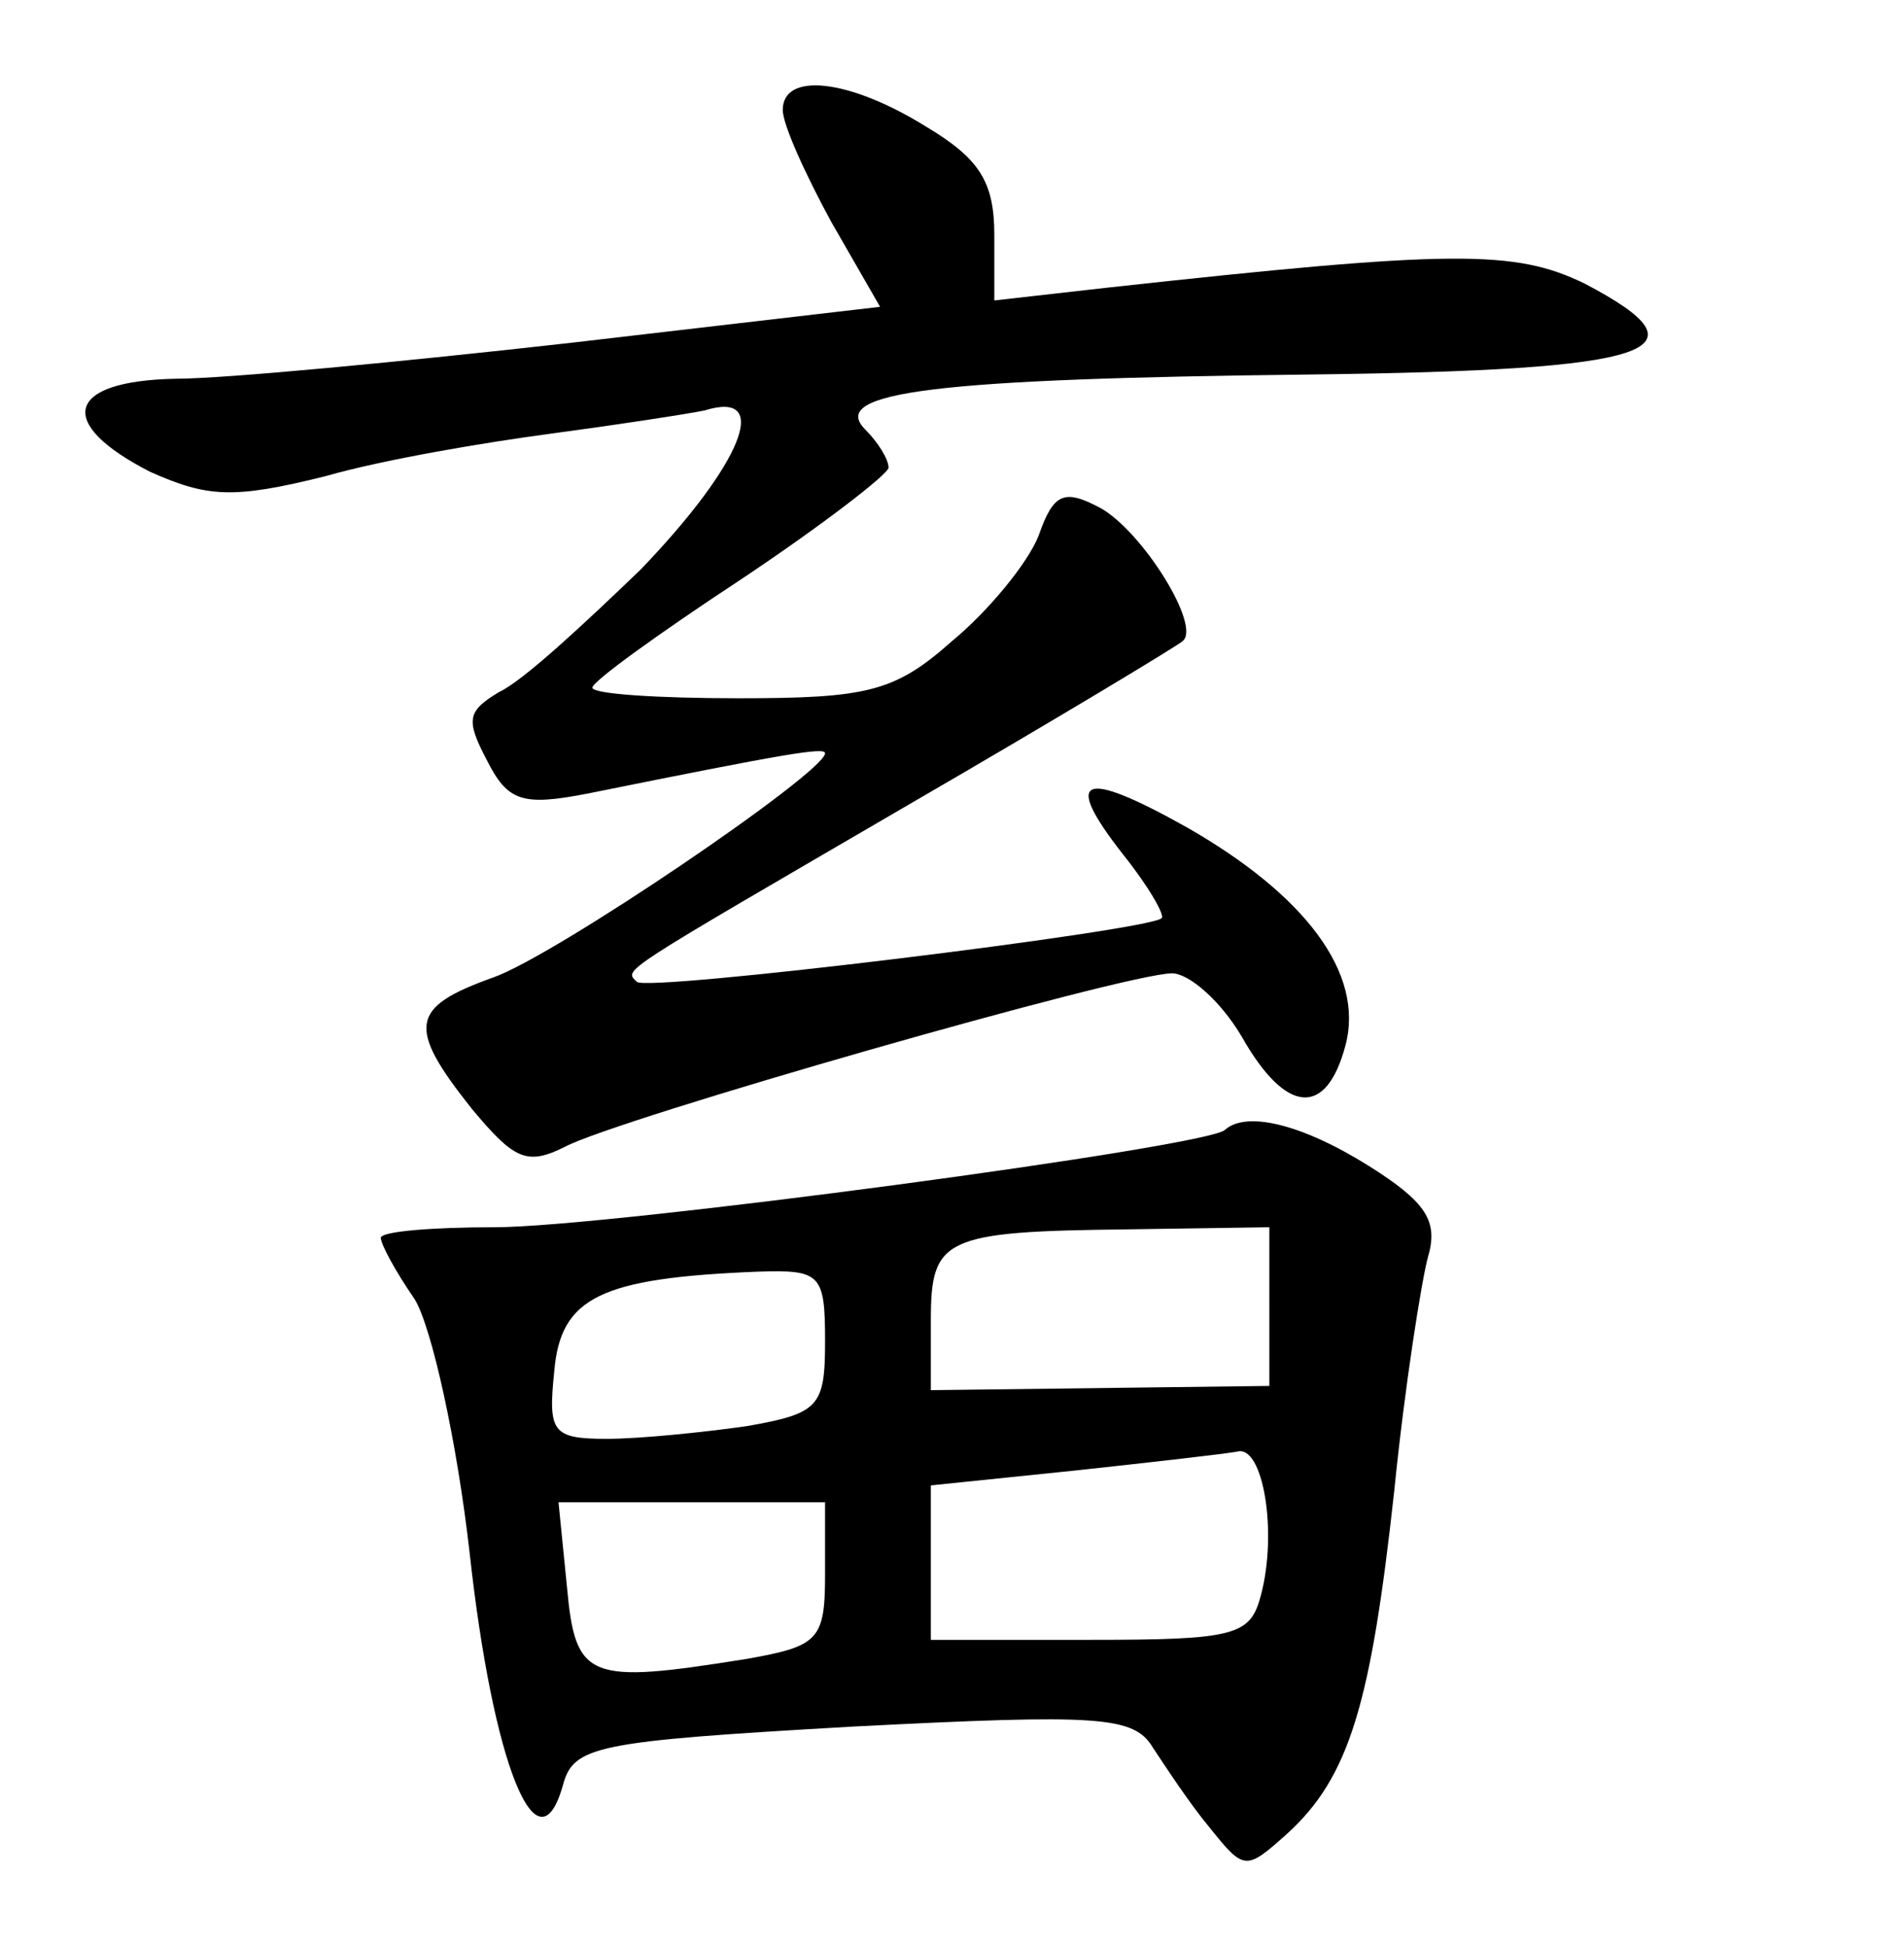 <?xml version="1.0" standalone="no"?>
<!DOCTYPE svg PUBLIC "-//W3C//DTD SVG 20010904//EN"
 "http://www.w3.org/TR/2001/REC-SVG-20010904/DTD/svg10.dtd">
<svg version="1.0" xmlns="http://www.w3.org/2000/svg"
 width="90pt" height="92pt" viewBox="0 0 90 92"
 preserveAspectRatio="xMidYMid meet">
<g transform="translate(0,92) scale(0.1,-0.1)"
fill="#000000" stroke="none">
<path d="M370 868 c0 -7 11 -31 23 -53 l23 -40 -146 -17 c-80 -9 -164 -17
-187 -17 -52 -1 -57 -21 -12 -44 27 -12 39 -13 83 -2 28 8 76 16 106 20 30 4
63 9 73 11 32 10 18 -25 -30 -75 -27 -26 -56 -53 -67 -58 -15 -9 -16 -13 -6
-32 10 -20 17 -22 48 -16 94 19 112 22 112 19 0 -9 -128 -96 -157 -106 -39
-14 -41 -23 -10 -62 20 -24 26 -27 44 -18 24 13 265 82 287 82 8 0 23 -13 33
-30 21 -37 40 -38 49 -4 9 34 -19 71 -75 103 -50 28 -59 24 -30 -13 12 -15 20
-29 18 -30 -7 -6 -244 -35 -248 -30 -6 6 -10 3 129 84 69 40 127 75 129 77 9
7 -19 52 -39 63 -17 9 -22 7 -29 -13 -5 -13 -24 -36 -41 -50 -27 -24 -40 -27
-101 -27 -38 0 -69 2 -69 5 0 3 32 26 70 51 39 26 70 50 70 53 0 4 -5 12 -11
18 -18 18 35 24 210 26 164 2 191 11 130 43 -33 16 -62 16 -226 -2 l-53 -6 0
31 c0 25 -7 36 -32 51 -37 23 -68 26 -68 8z"/>
<path d="M579 386 c-8 -8 -292 -46 -345 -46 -30 0 -54 -2 -54 -5 0 -3 7 -16
16 -29 8 -13 20 -67 26 -120 11 -100 32 -152 44 -110 5 19 15 21 137 28 117 6
133 5 142 -10 6 -9 17 -26 27 -38 16 -20 17 -20 36 -3 30 27 40 62 51 162 5
50 13 100 16 111 5 17 -1 26 -28 43 -32 20 -58 26 -68 17z m21 -83 l0 -38 -80
-1 -80 -1 0 33 c0 39 6 42 93 43 l67 1 0 -37z m-210 -17 c0 -31 -3 -34 -37
-40 -21 -3 -51 -6 -66 -6 -26 0 -28 3 -25 32 3 35 22 44 96 47 30 1 32 -1 32
-33z m206 -120 c-5 -19 -12 -21 -81 -21 l-75 0 0 37 0 36 68 7 c37 4 72 8 77
9 12 3 19 -38 11 -68z m-206 10 c0 -31 -3 -34 -37 -40 -75 -12 -81 -10 -85 34
l-4 40 63 0 63 0 0 -34z"/>
</g>
</svg>
